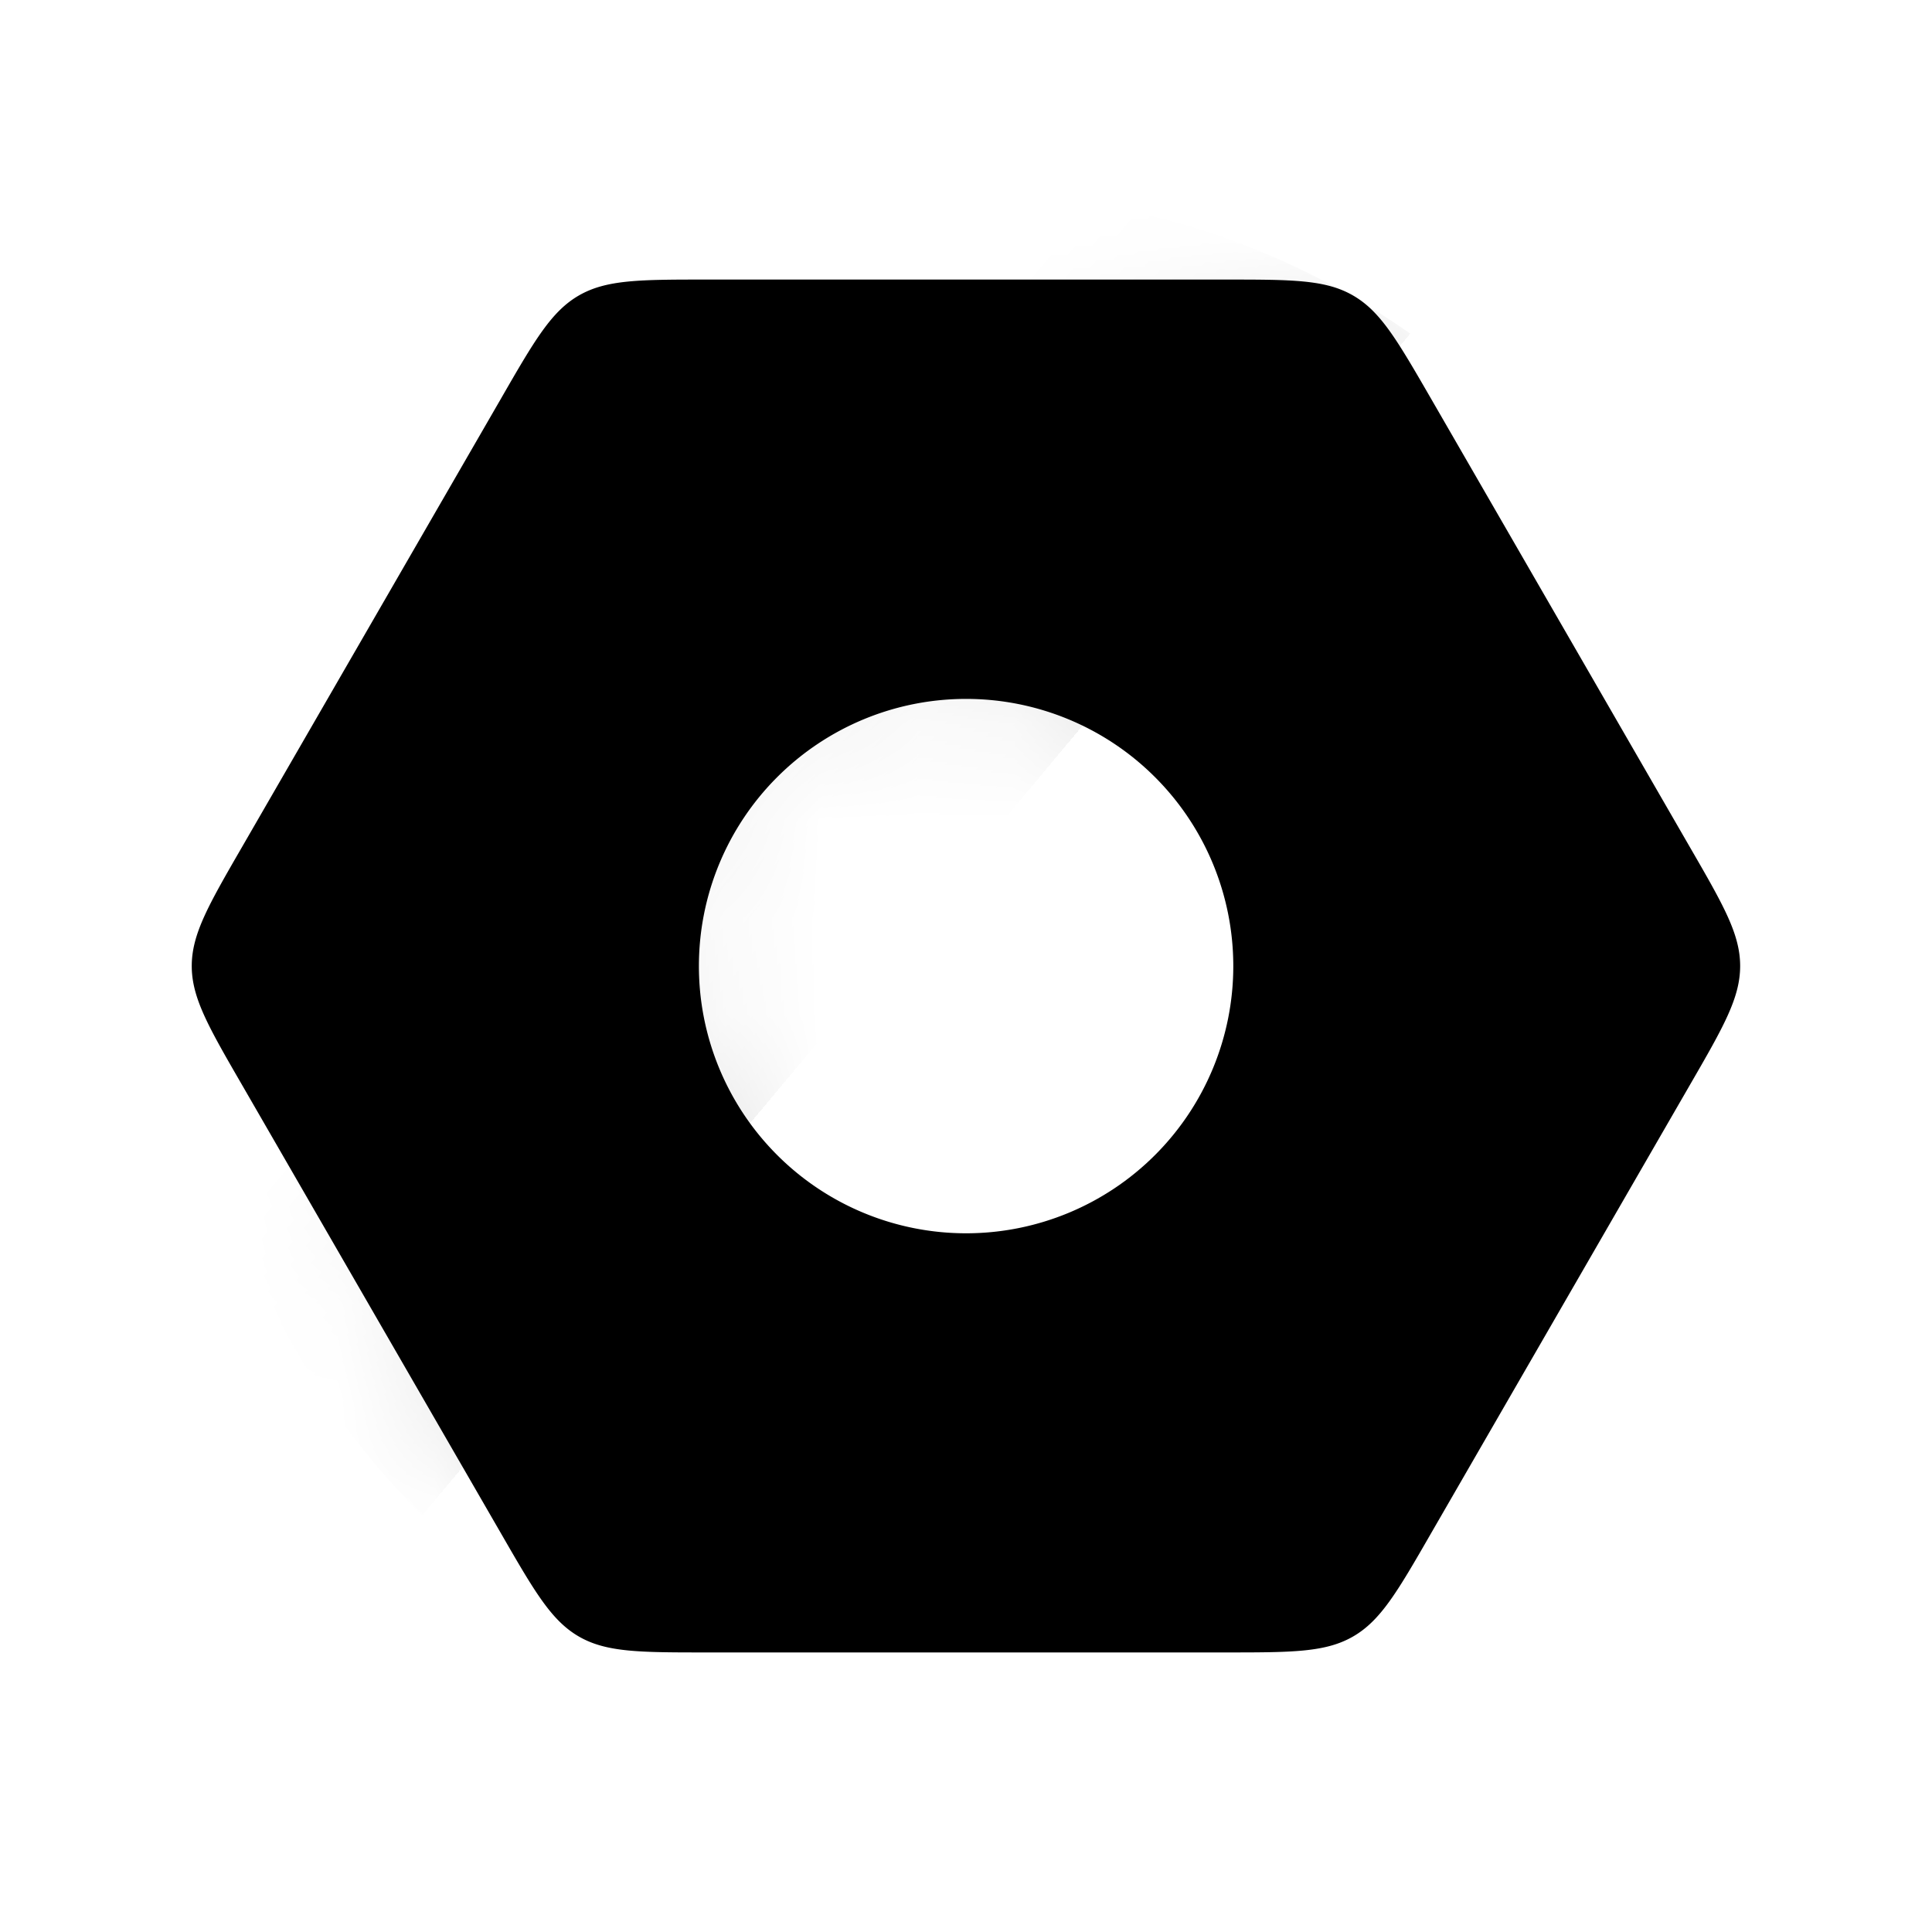 <svg xmlns="http://www.w3.org/2000/svg" width="20" height="20" fill="none" class="persona-icon" viewBox="0 0 20 20"><path fill="currentColor" fill-rule="evenodd" d="M18.014 10c0-.33-.173-.63-.52-1.23l-2.681-4.645c-.347-.6-.52-.901-.806-1.066-.285-.165-.632-.165-1.326-.165H7.318c-.693 0-1.04 0-1.326.165-.285.165-.459.465-.805 1.066L2.505 8.769c-.347.6-.52.901-.52 1.231s.173.63.52 1.23l2.682 4.645c.346.6.52.901.805 1.066s.633.165 1.326.165h5.363c.694 0 1.04 0 1.326-.165s.46-.465.806-1.066l2.681-4.644c.347-.6.52-.901.52-1.231m-8.013 2.767a2.766 2.766 0 1 1 0-5.532 2.766 2.766 0 0 1 0 5.532" clip-rule="evenodd"/><mask id="hOWyzQqsSw_a" width="18" height="16" x="1" y="2" maskUnits="userSpaceOnUse" style="mask-type:alpha"><path fill="currentColor" fill-rule="evenodd" d="M18.014 10c0-.33-.173-.63-.52-1.23l-2.681-4.645c-.347-.6-.52-.901-.806-1.066-.285-.165-.632-.165-1.326-.165H7.318c-.693 0-1.04 0-1.326.165-.285.165-.459.465-.805 1.066L2.505 8.769c-.347.6-.52.901-.52 1.231s.173.63.52 1.23l2.682 4.645c.346.6.52.901.805 1.066s.633.165 1.326.165h5.363c.694 0 1.04 0 1.326-.165s.46-.465.806-1.066l2.681-4.644c.347-.6.52-.901.52-1.231m-8.013 2.767a2.766 2.766 0 1 1 0-5.532 2.766 2.766 0 0 1 0 5.532" clip-rule="evenodd"/></mask><g mask="url(#hOWyzQqsSw_a)"><circle cx="10" cy="10" r="8" fill="url(#hOWyzQqsSw_b)" fill-opacity=".1" style="mix-blend-mode:multiply"/></g><defs><linearGradient id="hOWyzQqsSw_b" x1="10" x2="6.747" y1="10" y2="7.28" gradientUnits="userSpaceOnUse"><stop offset=".158" stop-opacity="0"/><stop offset=".158"/><stop offset=".366" stop-opacity=".75"/><stop offset=".573" stop-opacity=".5"/><stop offset=".802" stop-opacity=".25"/><stop offset="1" stop-opacity="0"/></linearGradient></defs></svg>